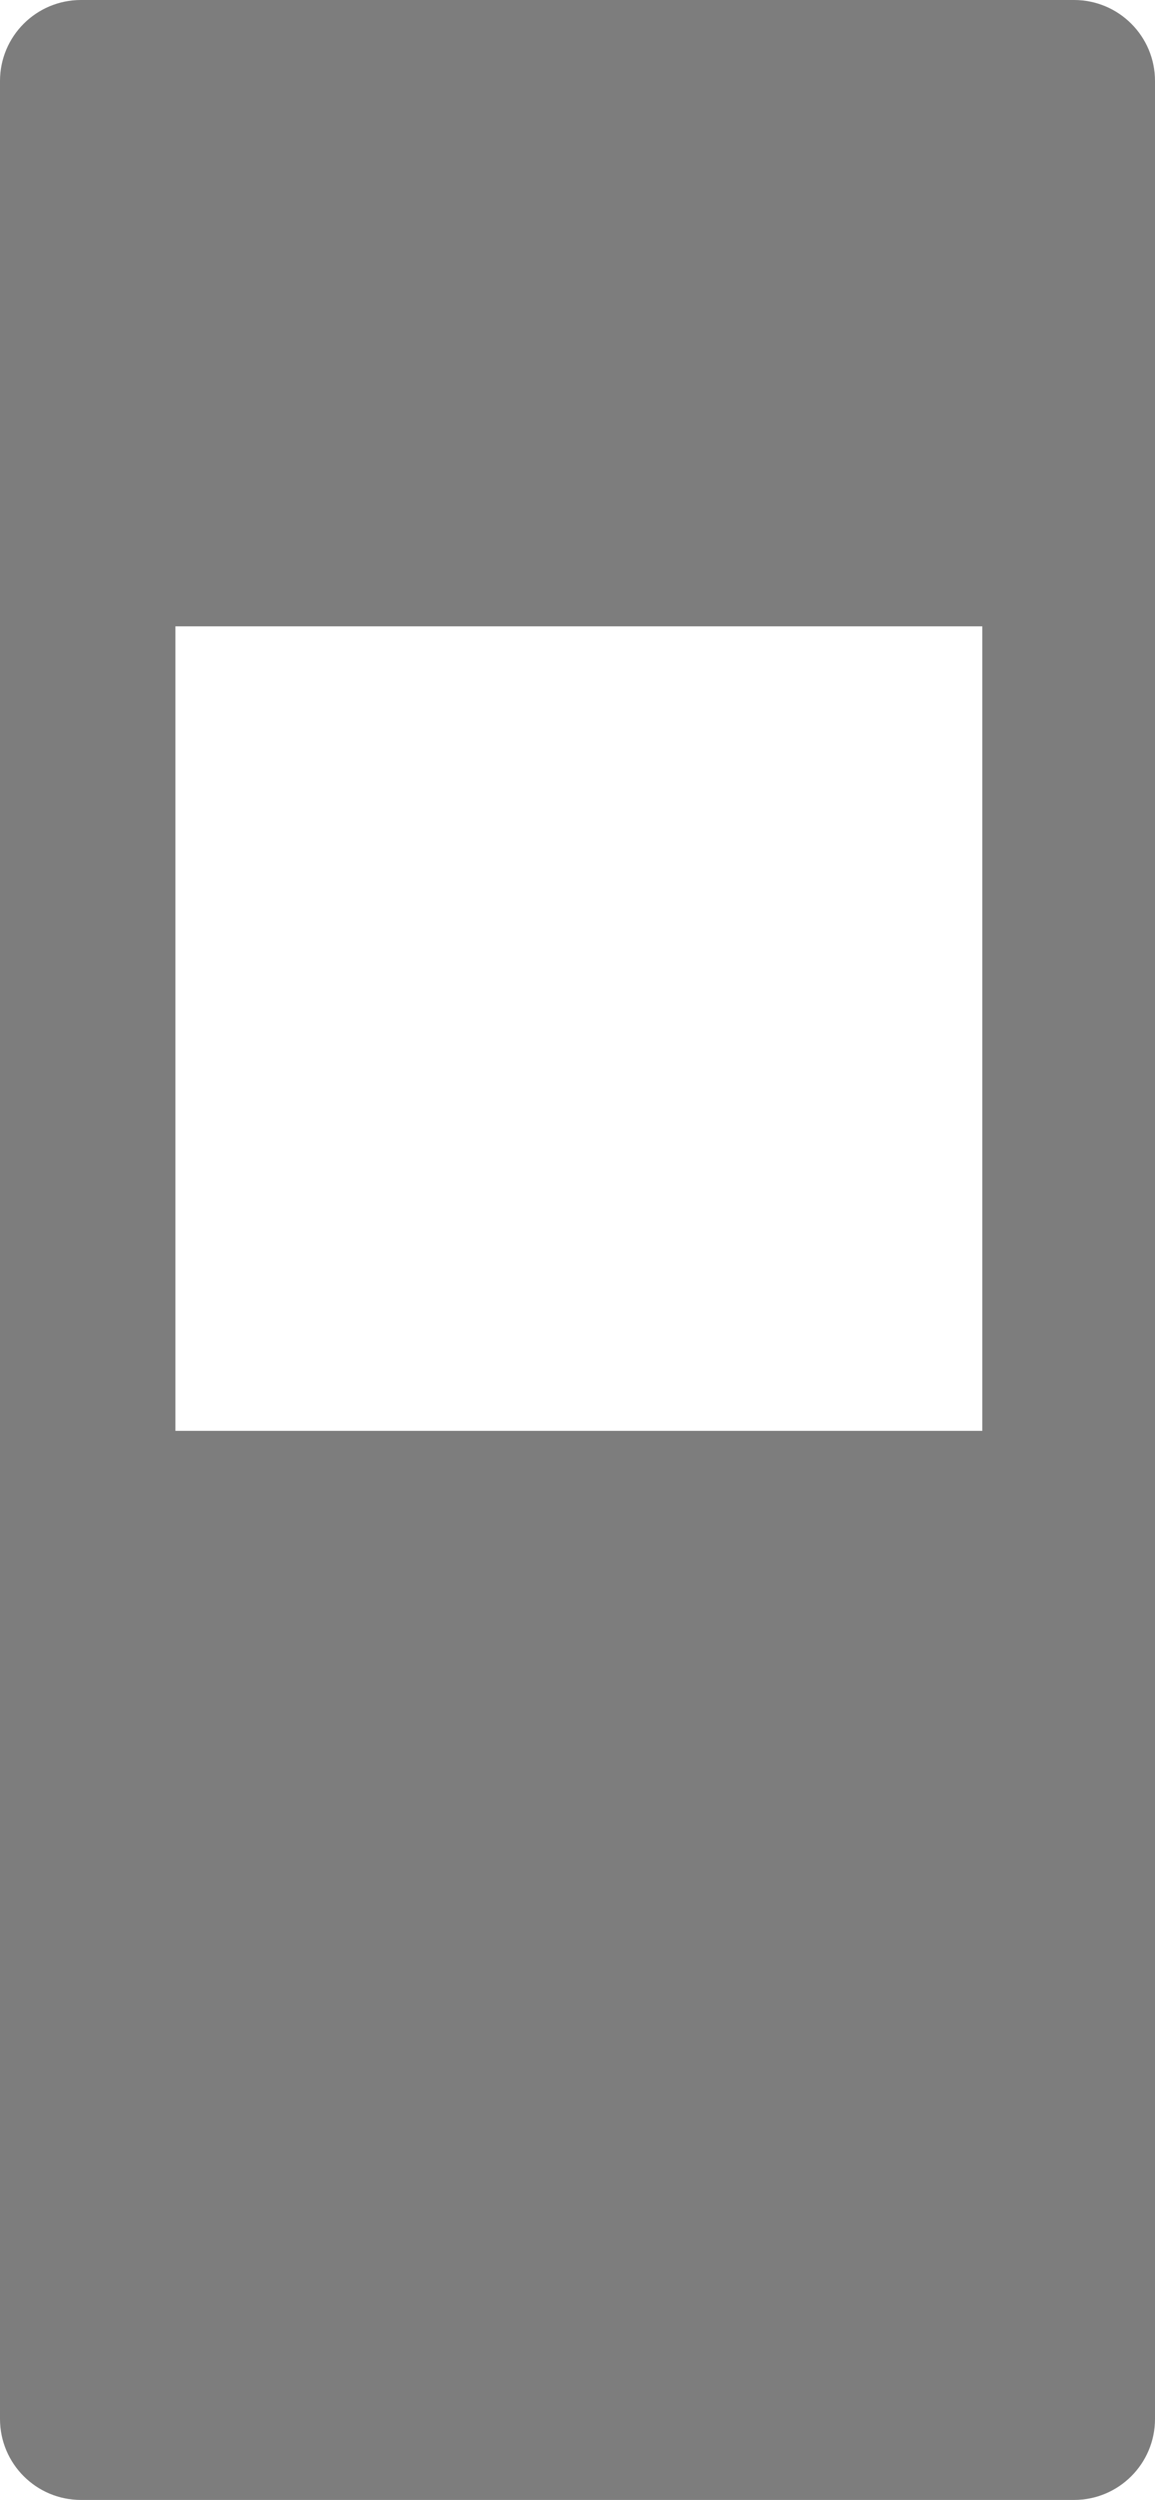 <svg width="856" height="1852" viewBox="0 0 856 1852" fill="none" xmlns="http://www.w3.org/2000/svg" xmlns:xlink="http://www.w3.org/1999/xlink">
<path d="M60,0C26.863,0 0,26.863 0,60L0,1792C0,1825.138 26.863,1852 60,1852L796,1852C829.138,1852 856,1825.138 856,1792L856,60C856,26.863 829.138,0 796,0L60,0ZM728,464L130,464L130,1060L728,1060L728,464Z" clip-rule="evenodd" fill-rule="evenodd" fill="#000000" fill-opacity="0.51"/>
</svg>

